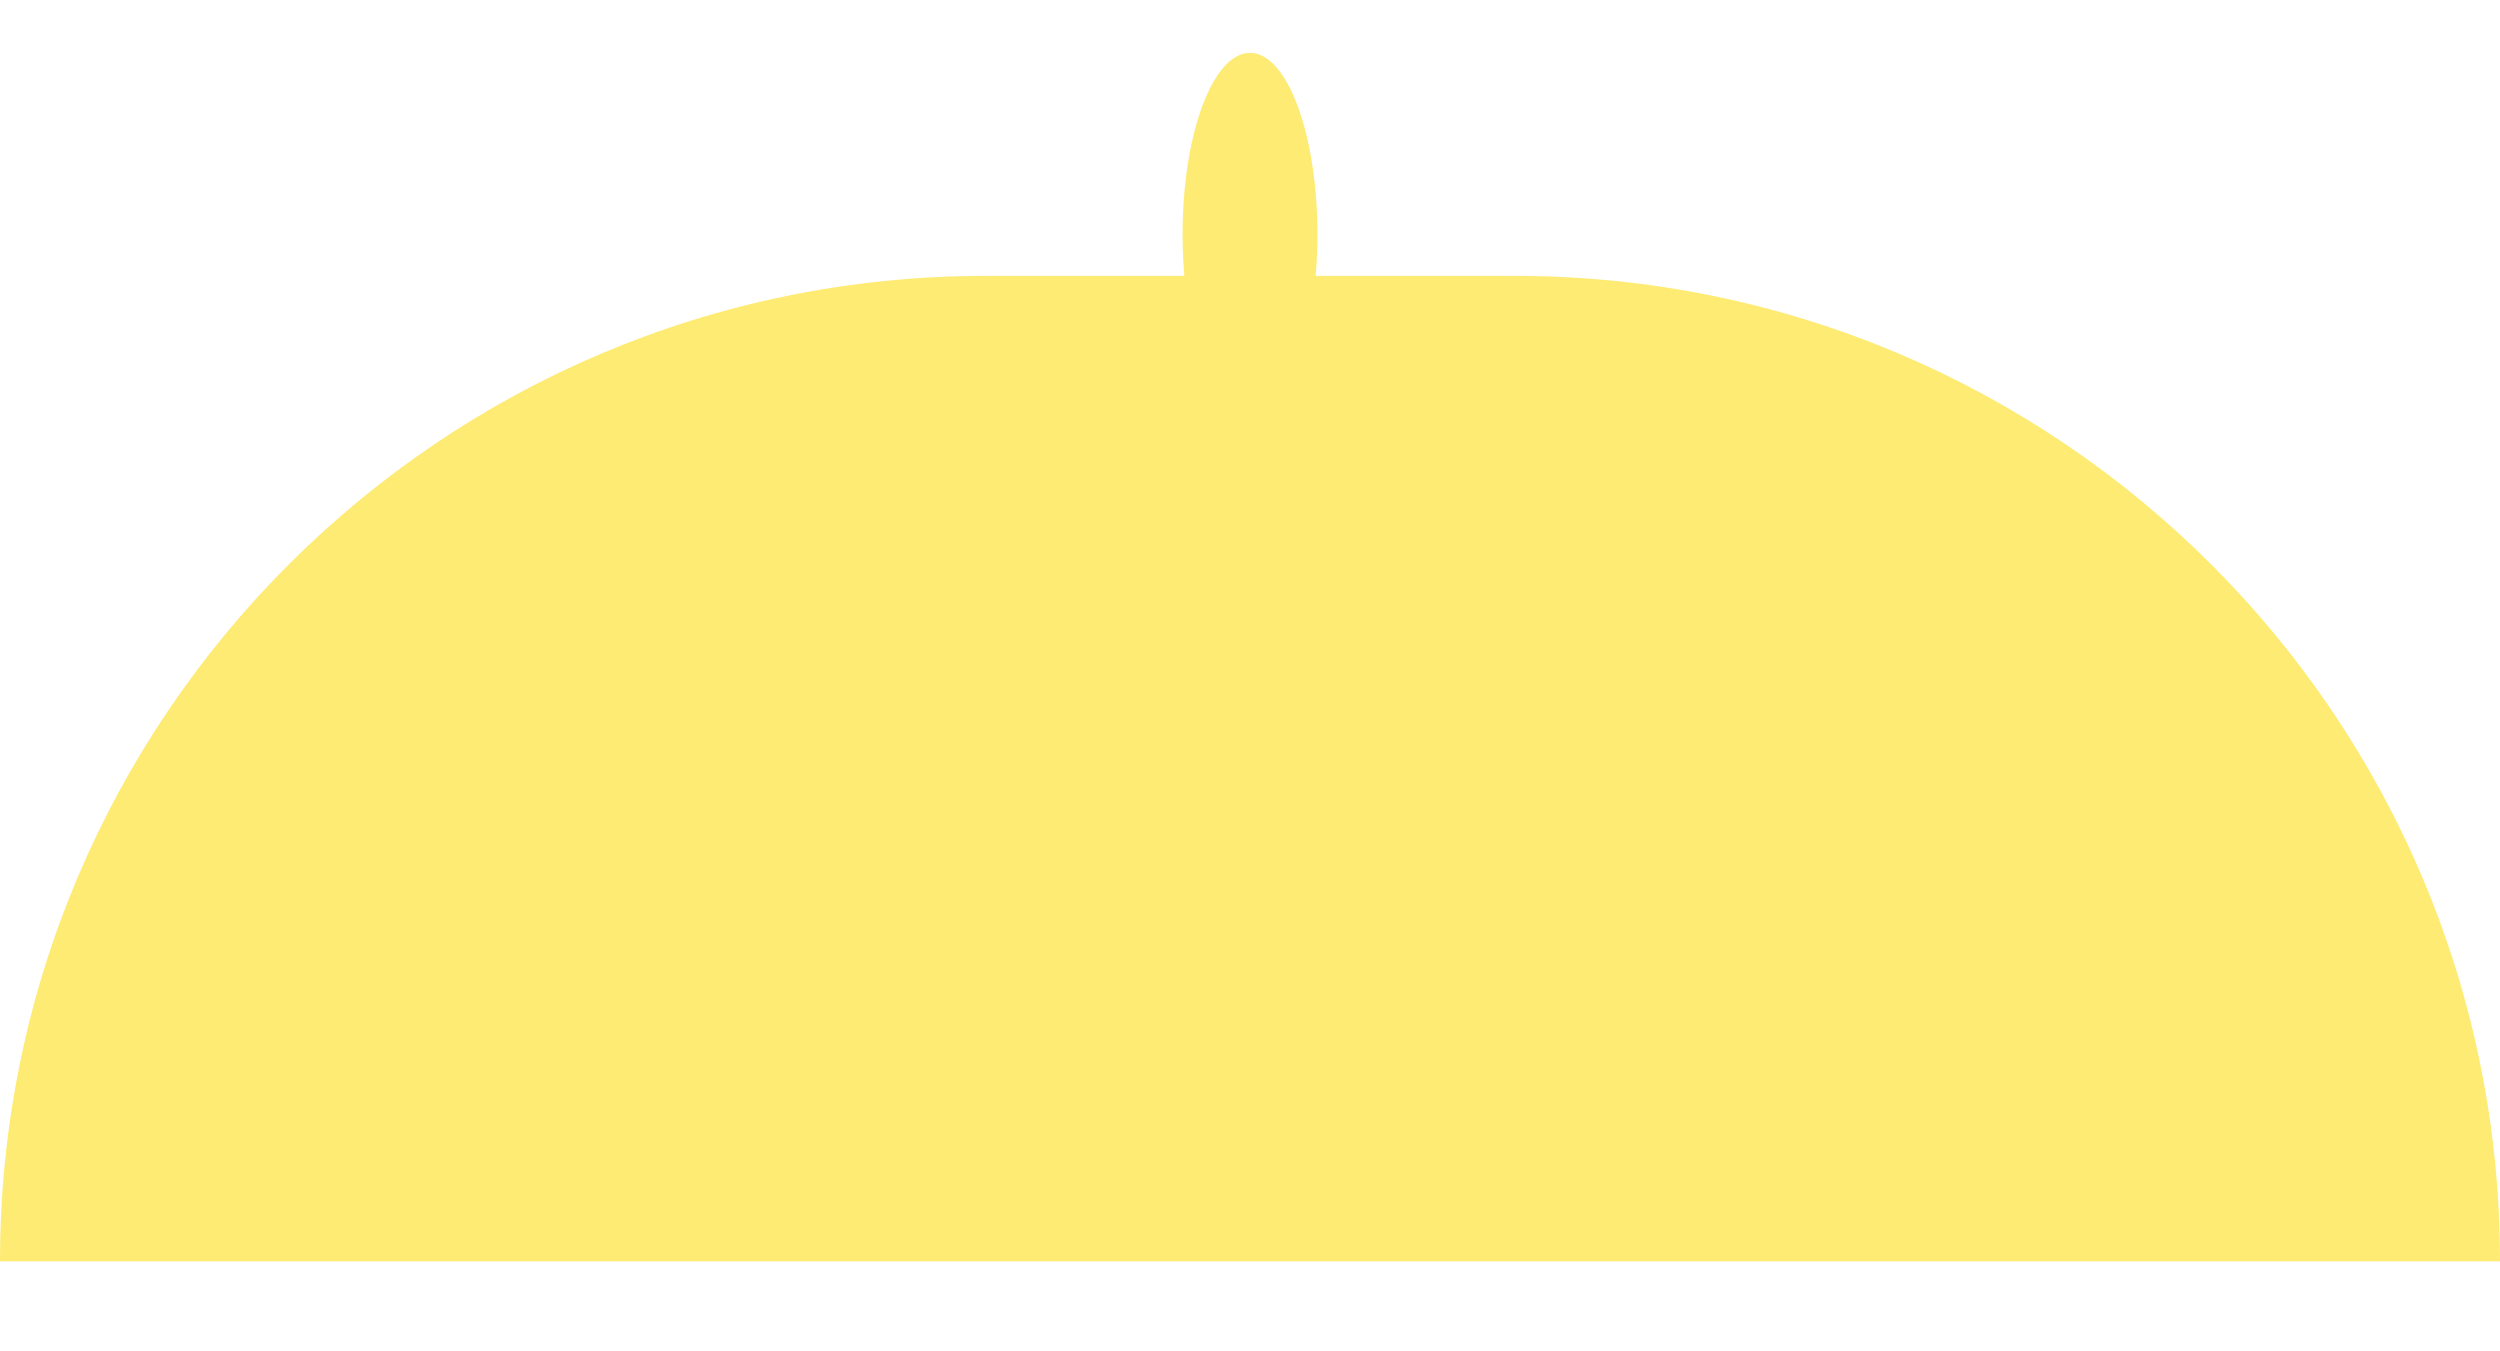 <?xml version="1.0" encoding="UTF-8"?><svg id="Layer_1" xmlns="http://www.w3.org/2000/svg" viewBox="0 0 482 260.44"><defs><style>.cls-1{fill:#feeb74;stroke-width:0px;}</style></defs><path id="Rectangle_51" class="cls-1" d="m190,53.19h102c104.93,0,190,85.07,190,190H0C0,138.26,85.07,53.19,190,53.19Z"/><ellipse id="Ellipse_1" class="cls-1" cx="241" cy="45.19" rx="13" ry="35"/></svg>